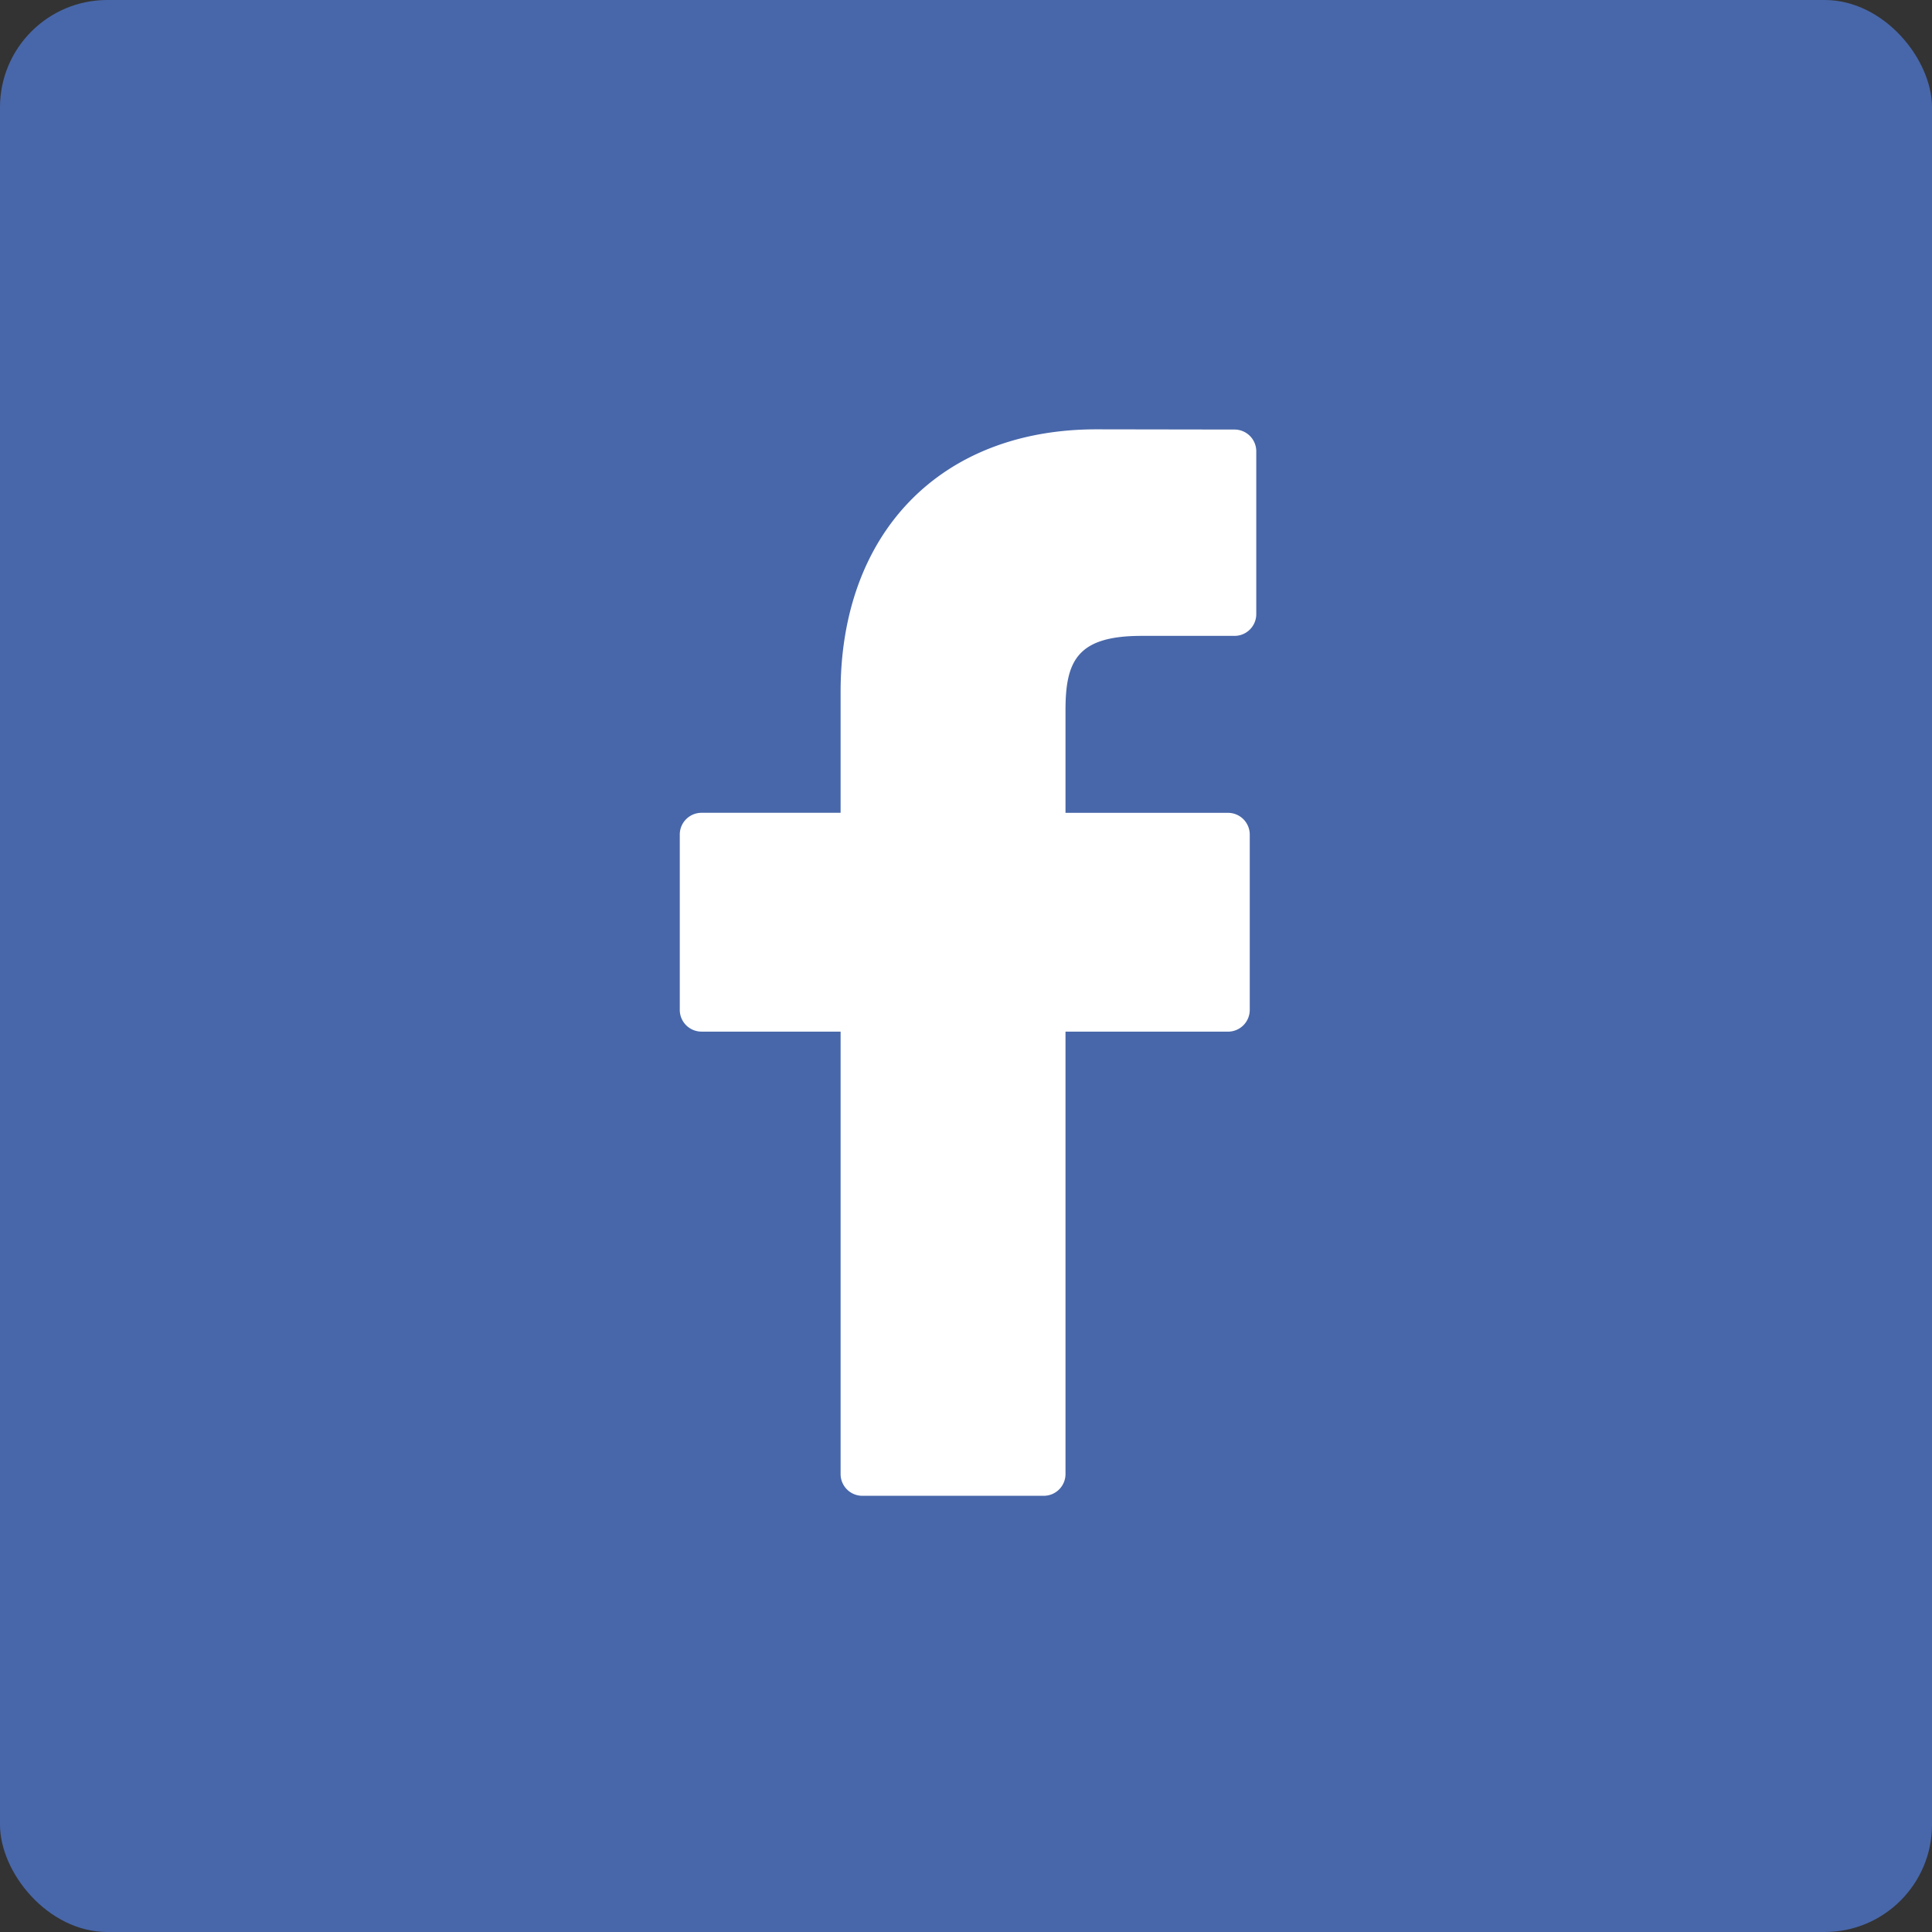<svg xmlns="http://www.w3.org/2000/svg" width="54" height="54" viewBox="0 0 54 54"><rect x="0" y="0" width="54" height="54" fill="#333333" stroke="none"/><g transform="translate(0 -0.409)"><rect width="54" height="54" rx="3" transform="translate(0 0.409)" fill="#4867aa"/><g transform="translate(19 12.409)"><path d="M37.586.006,33.721,0c-4.343,0-7.149,2.879-7.149,7.336v3.382H22.685a.608.608,0,0,0-.608.608v4.9a.608.608,0,0,0,.608.608h3.887V29.2a.608.608,0,0,0,.608.608H32.25a.608.608,0,0,0,.608-.608V16.835H37.4a.608.608,0,0,0,.608-.608l0-4.9a.608.608,0,0,0-.608-.608H32.858V7.851c0-1.378.328-2.078,2.124-2.078h2.6a.608.608,0,0,0,.608-.608V.614A.608.608,0,0,0,37.586.006Z" transform="translate(-22.077)" fill="#fff"/></g></g></svg>